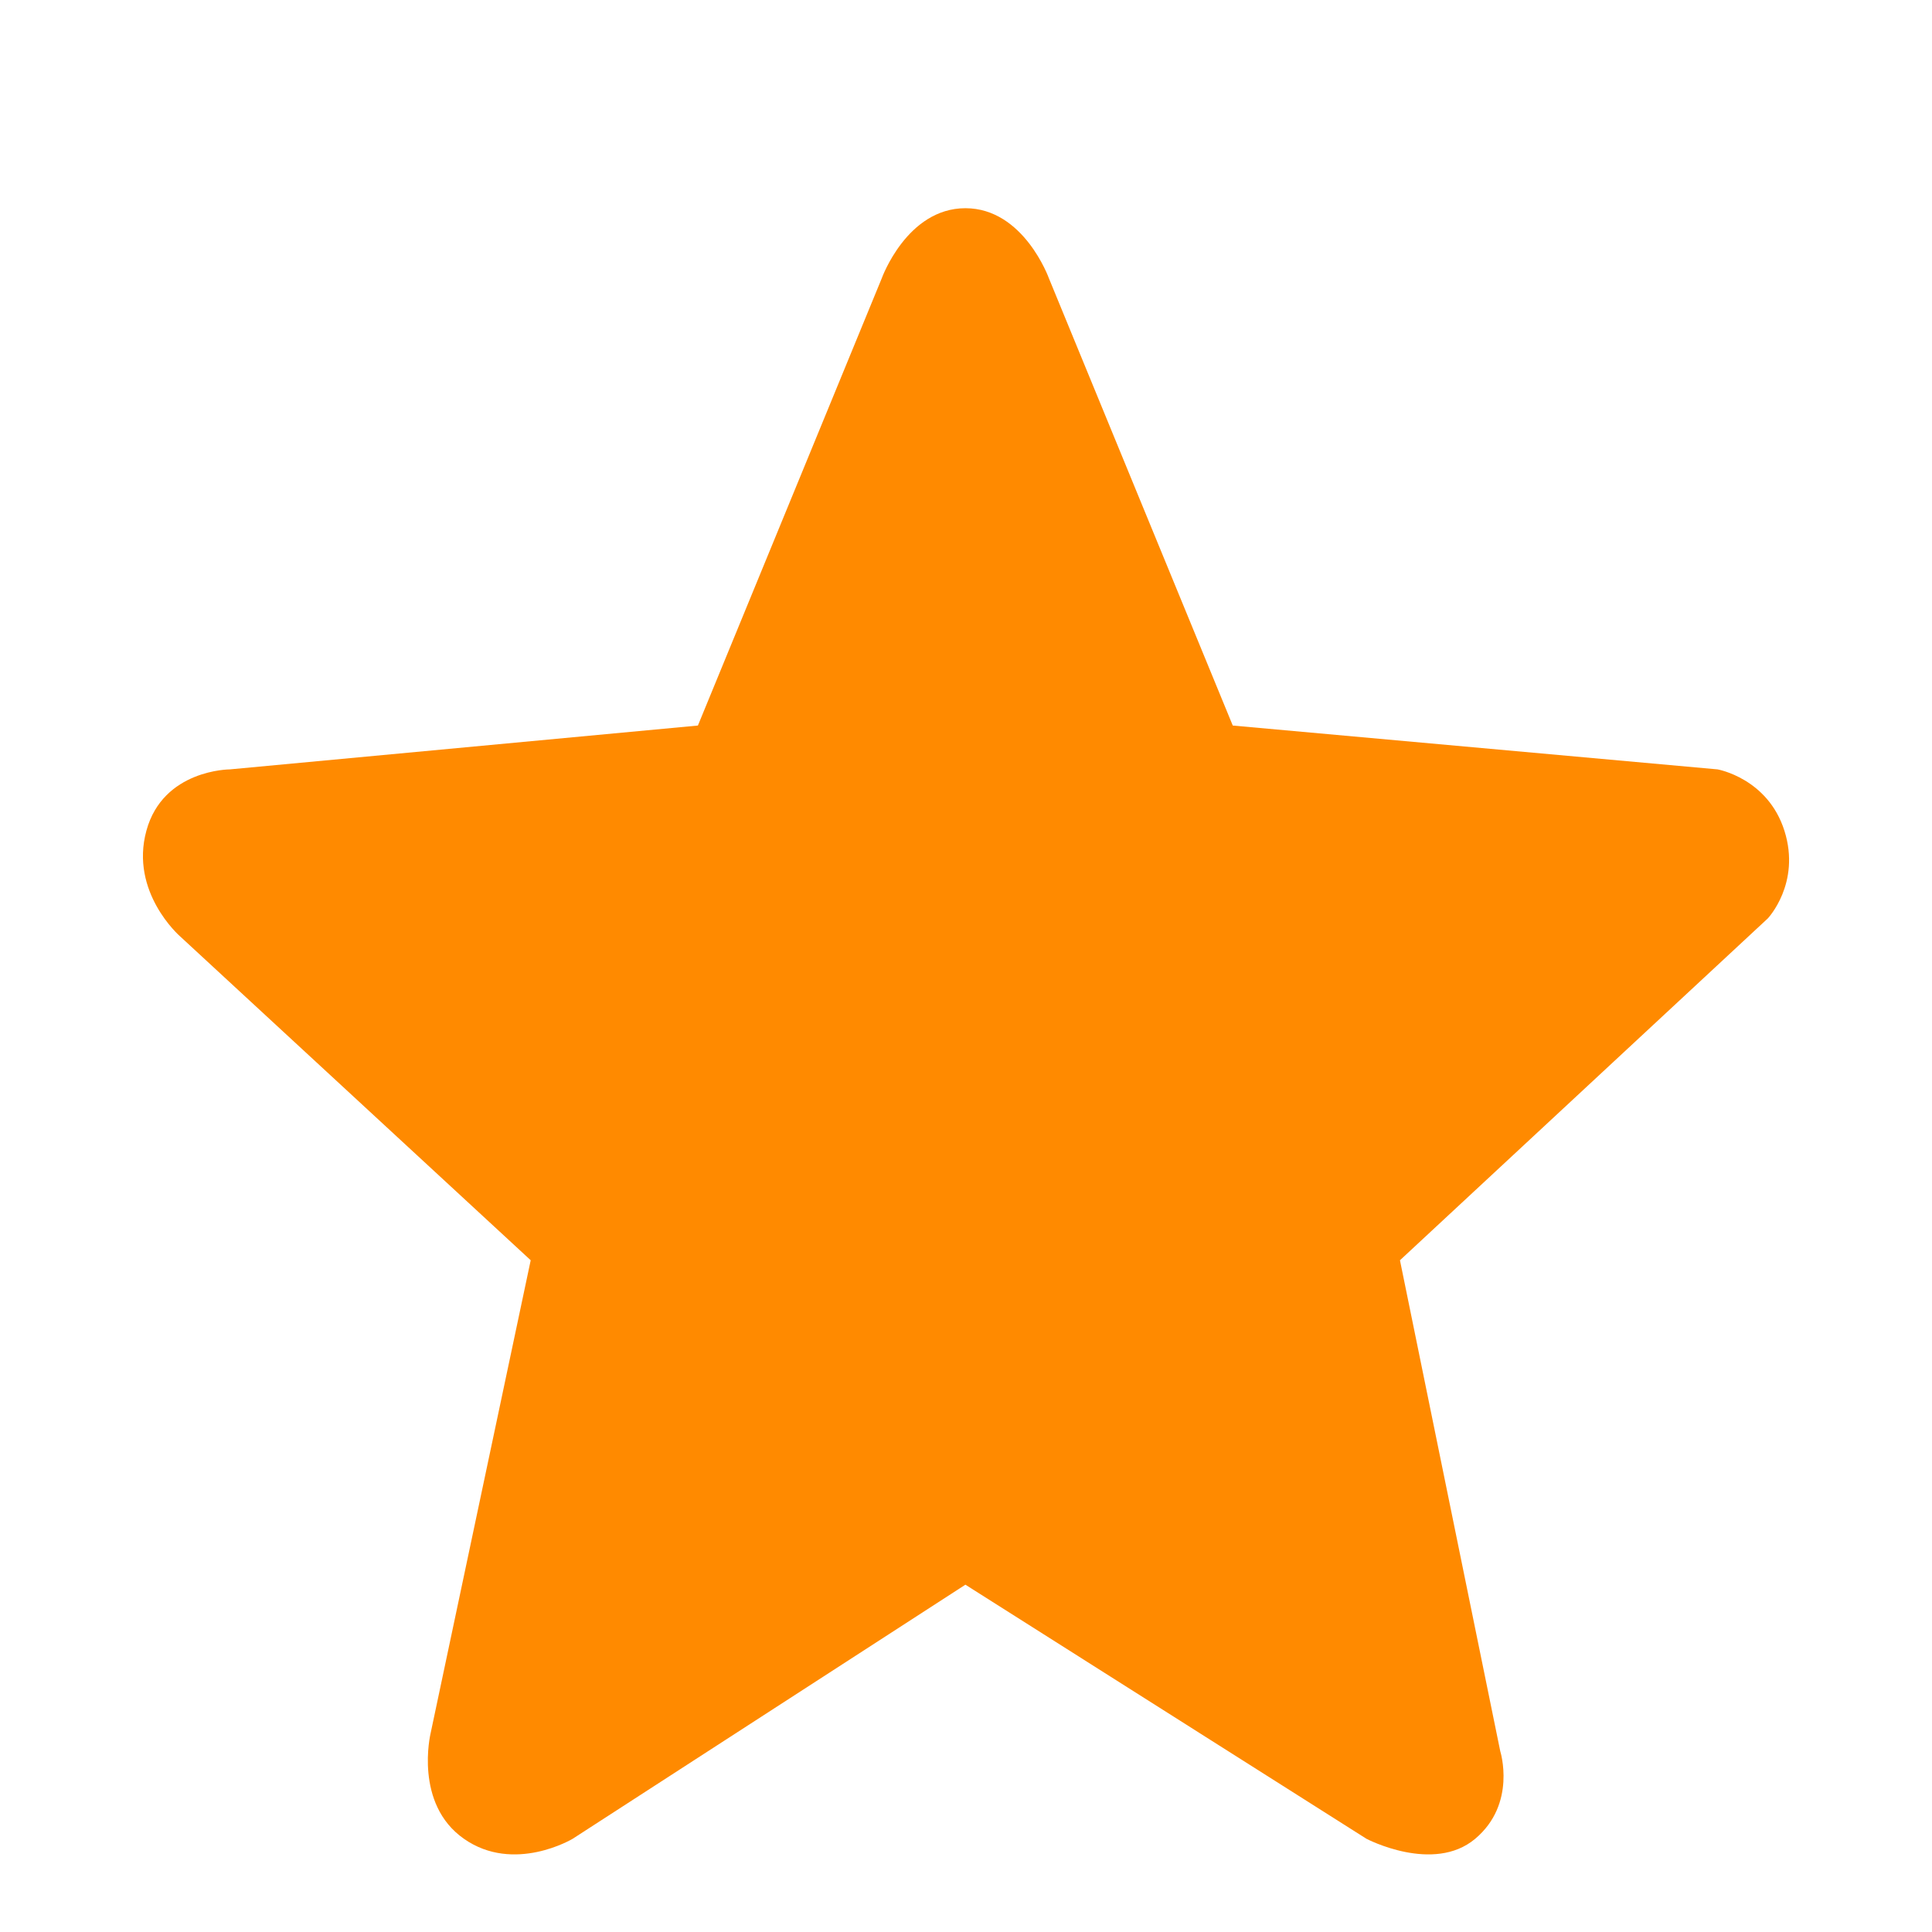 <svg width="13" height="13" viewBox="0 0 13 13" fill="none" xmlns="http://www.w3.org/2000/svg">
<path d="M2.897 11.665L3.571 8.48L1.209 6.298C1.209 6.298 0.872 6.003 0.985 5.59C1.097 5.177 1.547 5.177 1.547 5.177L4.696 4.882L5.933 1.873C5.933 1.873 6.102 1.401 6.496 1.401C6.889 1.401 7.058 1.873 7.058 1.873L8.295 4.882L11.557 5.177C11.557 5.177 11.895 5.236 12.007 5.59C12.119 5.944 11.895 6.18 11.895 6.18L9.42 8.48L10.095 11.784C10.095 11.784 10.207 12.137 9.926 12.373C9.645 12.609 9.195 12.373 9.195 12.373L6.496 10.663L3.853 12.373C3.853 12.373 3.459 12.609 3.122 12.373C2.784 12.137 2.897 11.665 2.897 11.665Z" fill="#FF8A00"/>
</svg>
